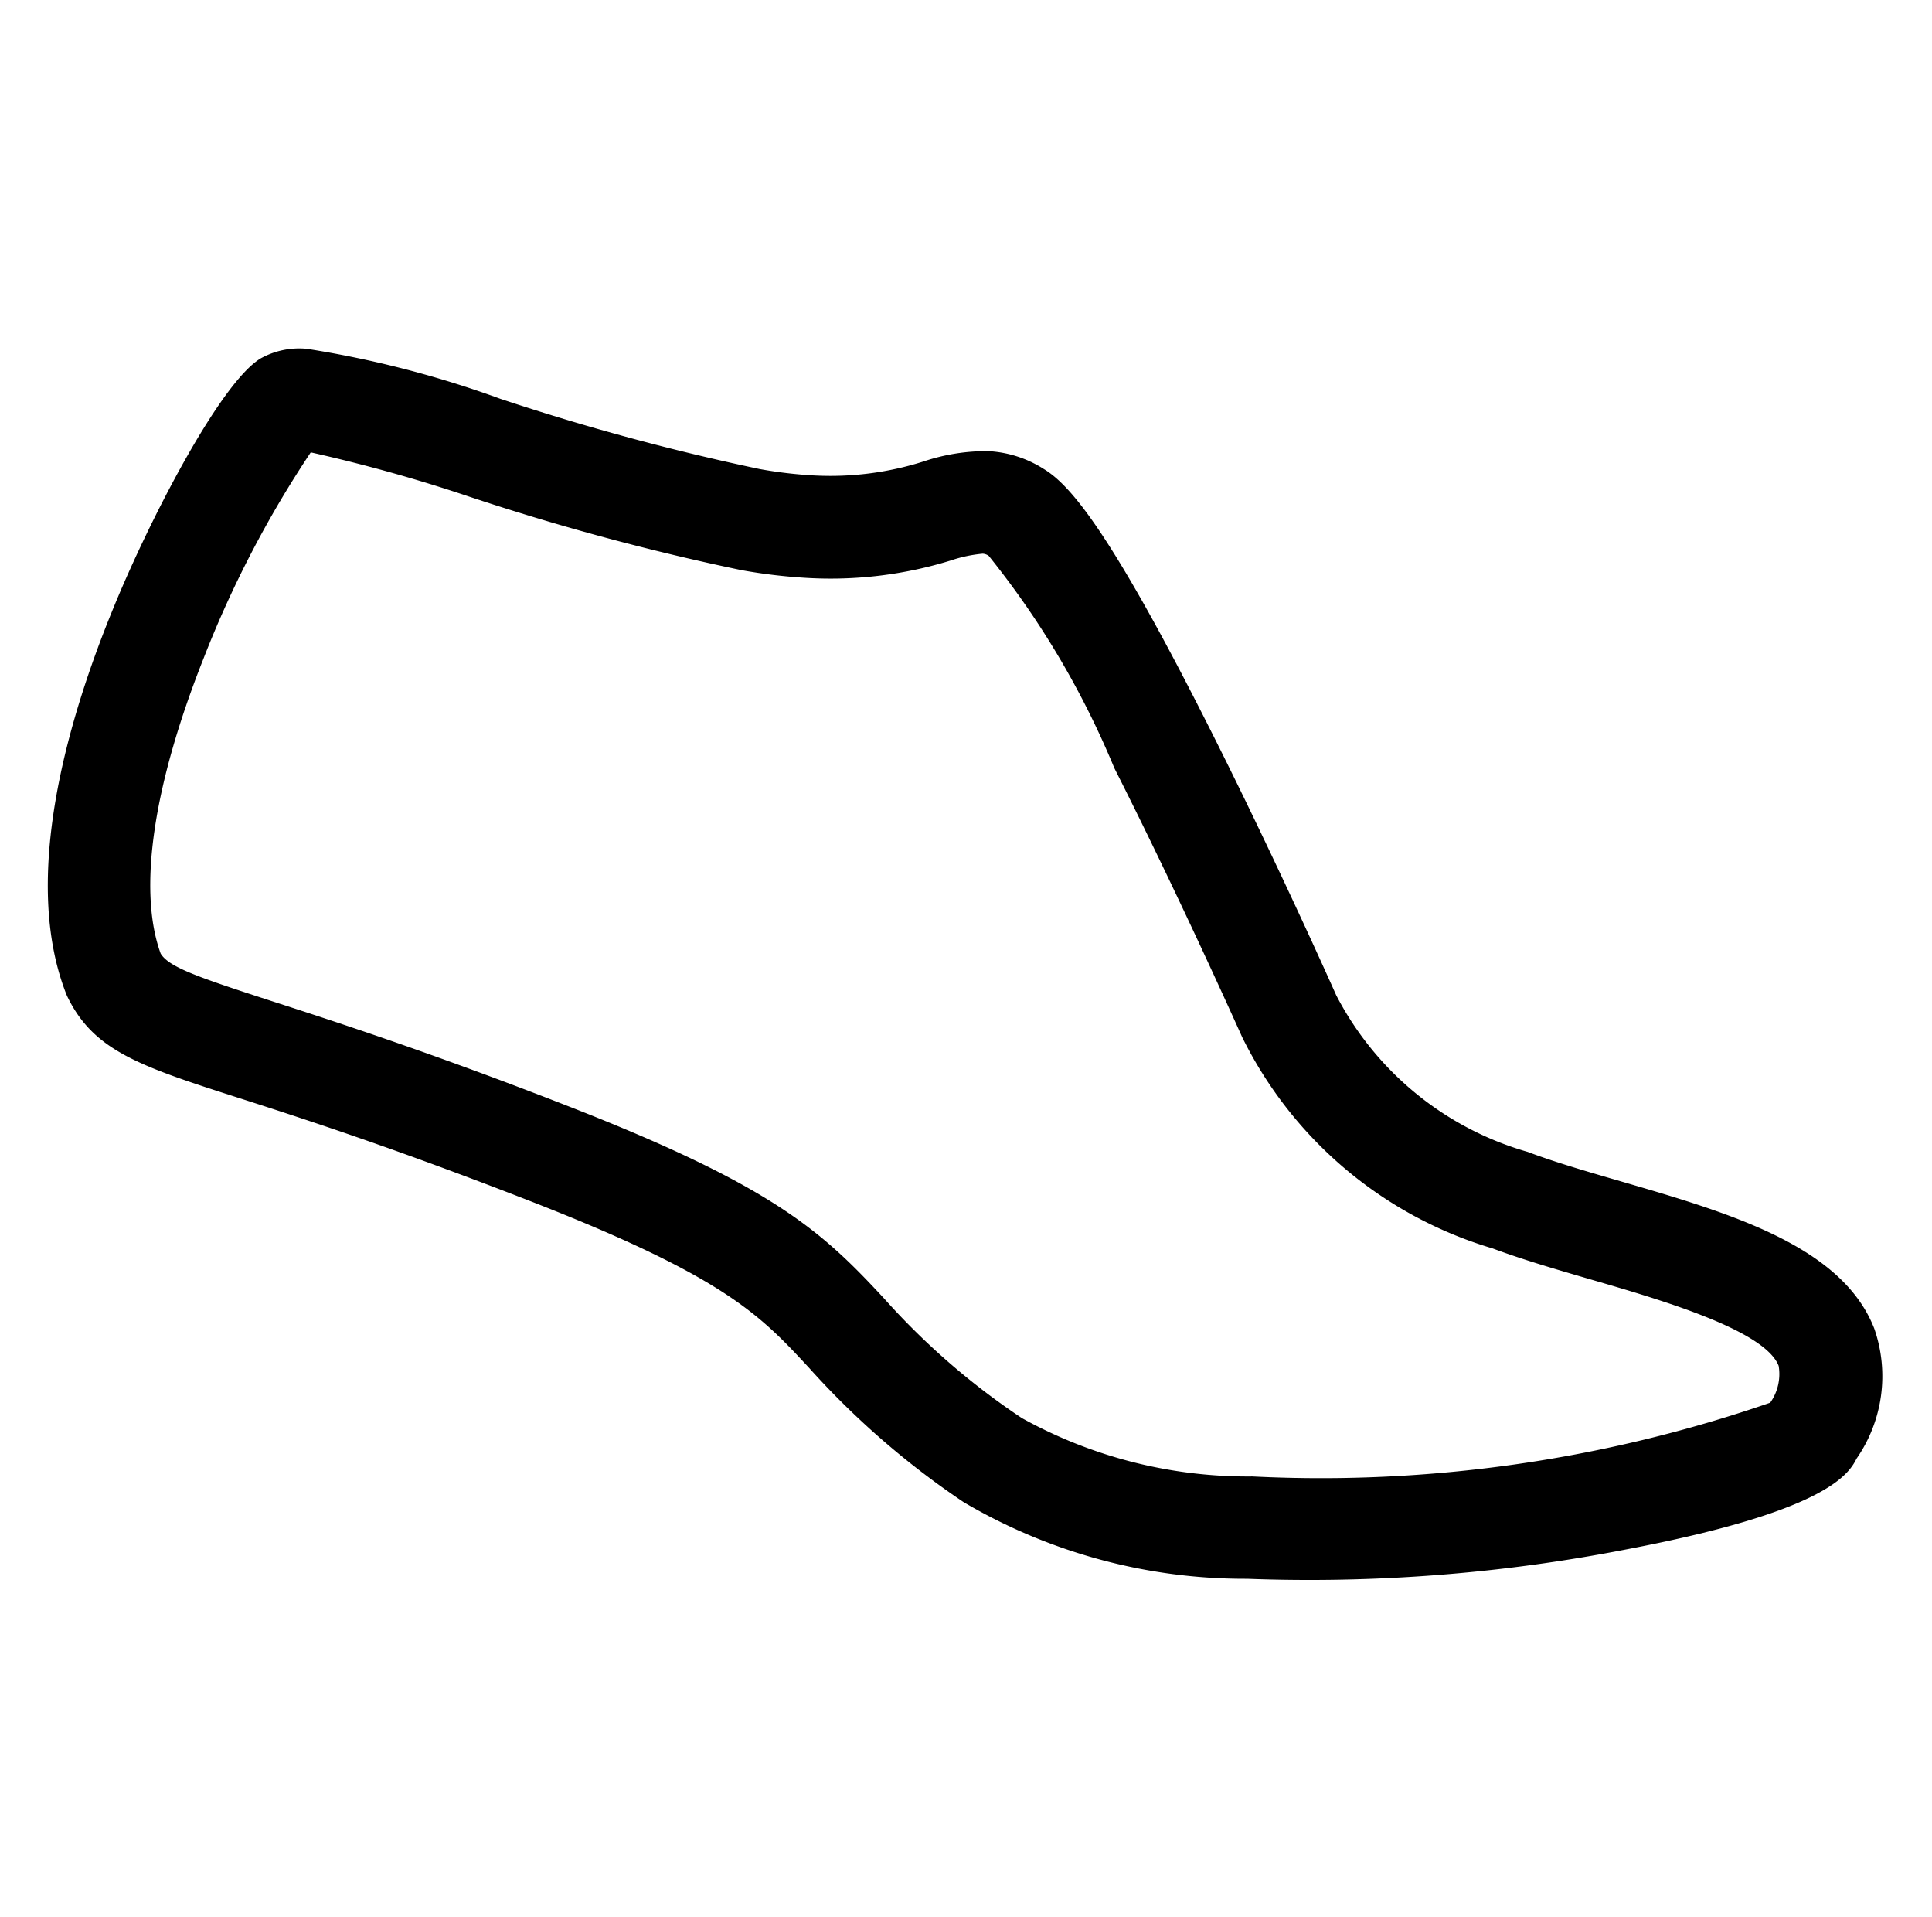 <svg   viewBox="0 0 28.228 28">
    <g transform="translate(-1423 -600.854)">
        <path fill="currentColor" stroke-width="0.1px" d="M2.628-.75h0a15.042,15.042,0,0,1,2.864.582A34.494,34.494,0,0,0,9.328.658a6.421,6.421,0,0,0,.786.052,4.494,4.494,0,0,0,1.6-.288,2.873,2.873,0,0,1,.937-.2,1.667,1.667,0,0,1,.823.218c.372.2.961.777,2.511,3.47.975,1.692,1.9,3.476,2.158,3.983a4.564,4.564,0,0,0,2.914,2.139c.4.128.876.24,1.38.358,1.611.379,3.277.77,3.812,1.955a2.114,2.114,0,0,1-.159,1.909c-.112.258-.453.805-3.287,1.5a24.2,24.2,0,0,1-5.514.72,8.1,8.1,0,0,1-4.192-.9,12.046,12.046,0,0,1-2.358-1.84c-.757-.735-1.3-1.266-4.23-2.232-1.958-.646-3.273-1-4.233-1.254C.761,9.849.071,9.665-.36,8.9l-.016-.029-.014-.03c-.742-1.641-.193-3.992.4-5.675C.456,1.888,1.386-.181,1.961-.573A1.161,1.161,0,0,1,2.628-.75Zm7.486,2.96a7.923,7.923,0,0,1-.971-.063,35.494,35.494,0,0,1-4.019-.861A22.95,22.95,0,0,0,2.766.758,15.661,15.661,0,0,0,1.359,3.847c-.641,1.9-.782,3.436-.4,4.337.132.193.558.315,1.7.62.923.246,2.317.619,4.316,1.279,3.1,1.022,3.844,1.647,4.805,2.581a10.468,10.468,0,0,0,2.1,1.638,6.811,6.811,0,0,0,3.407.675,20.091,20.091,0,0,0,7.5-1.472.723.723,0,0,0,.095-.544c-.231-.511-1.77-.873-2.788-1.112-.535-.126-1.04-.244-1.5-.39l-.007,0a5.979,5.979,0,0,1-3.782-2.879c-.249-.484-1.133-2.192-2.073-3.831a12.643,12.643,0,0,0-1.995-3,.17.17,0,0,0-.089-.027,2.032,2.032,0,0,0-.46.123A5.939,5.939,0,0,1,10.114,2.21Z" transform="translate(1424.818 606.56) rotate(3)" />
    </g>
</svg>